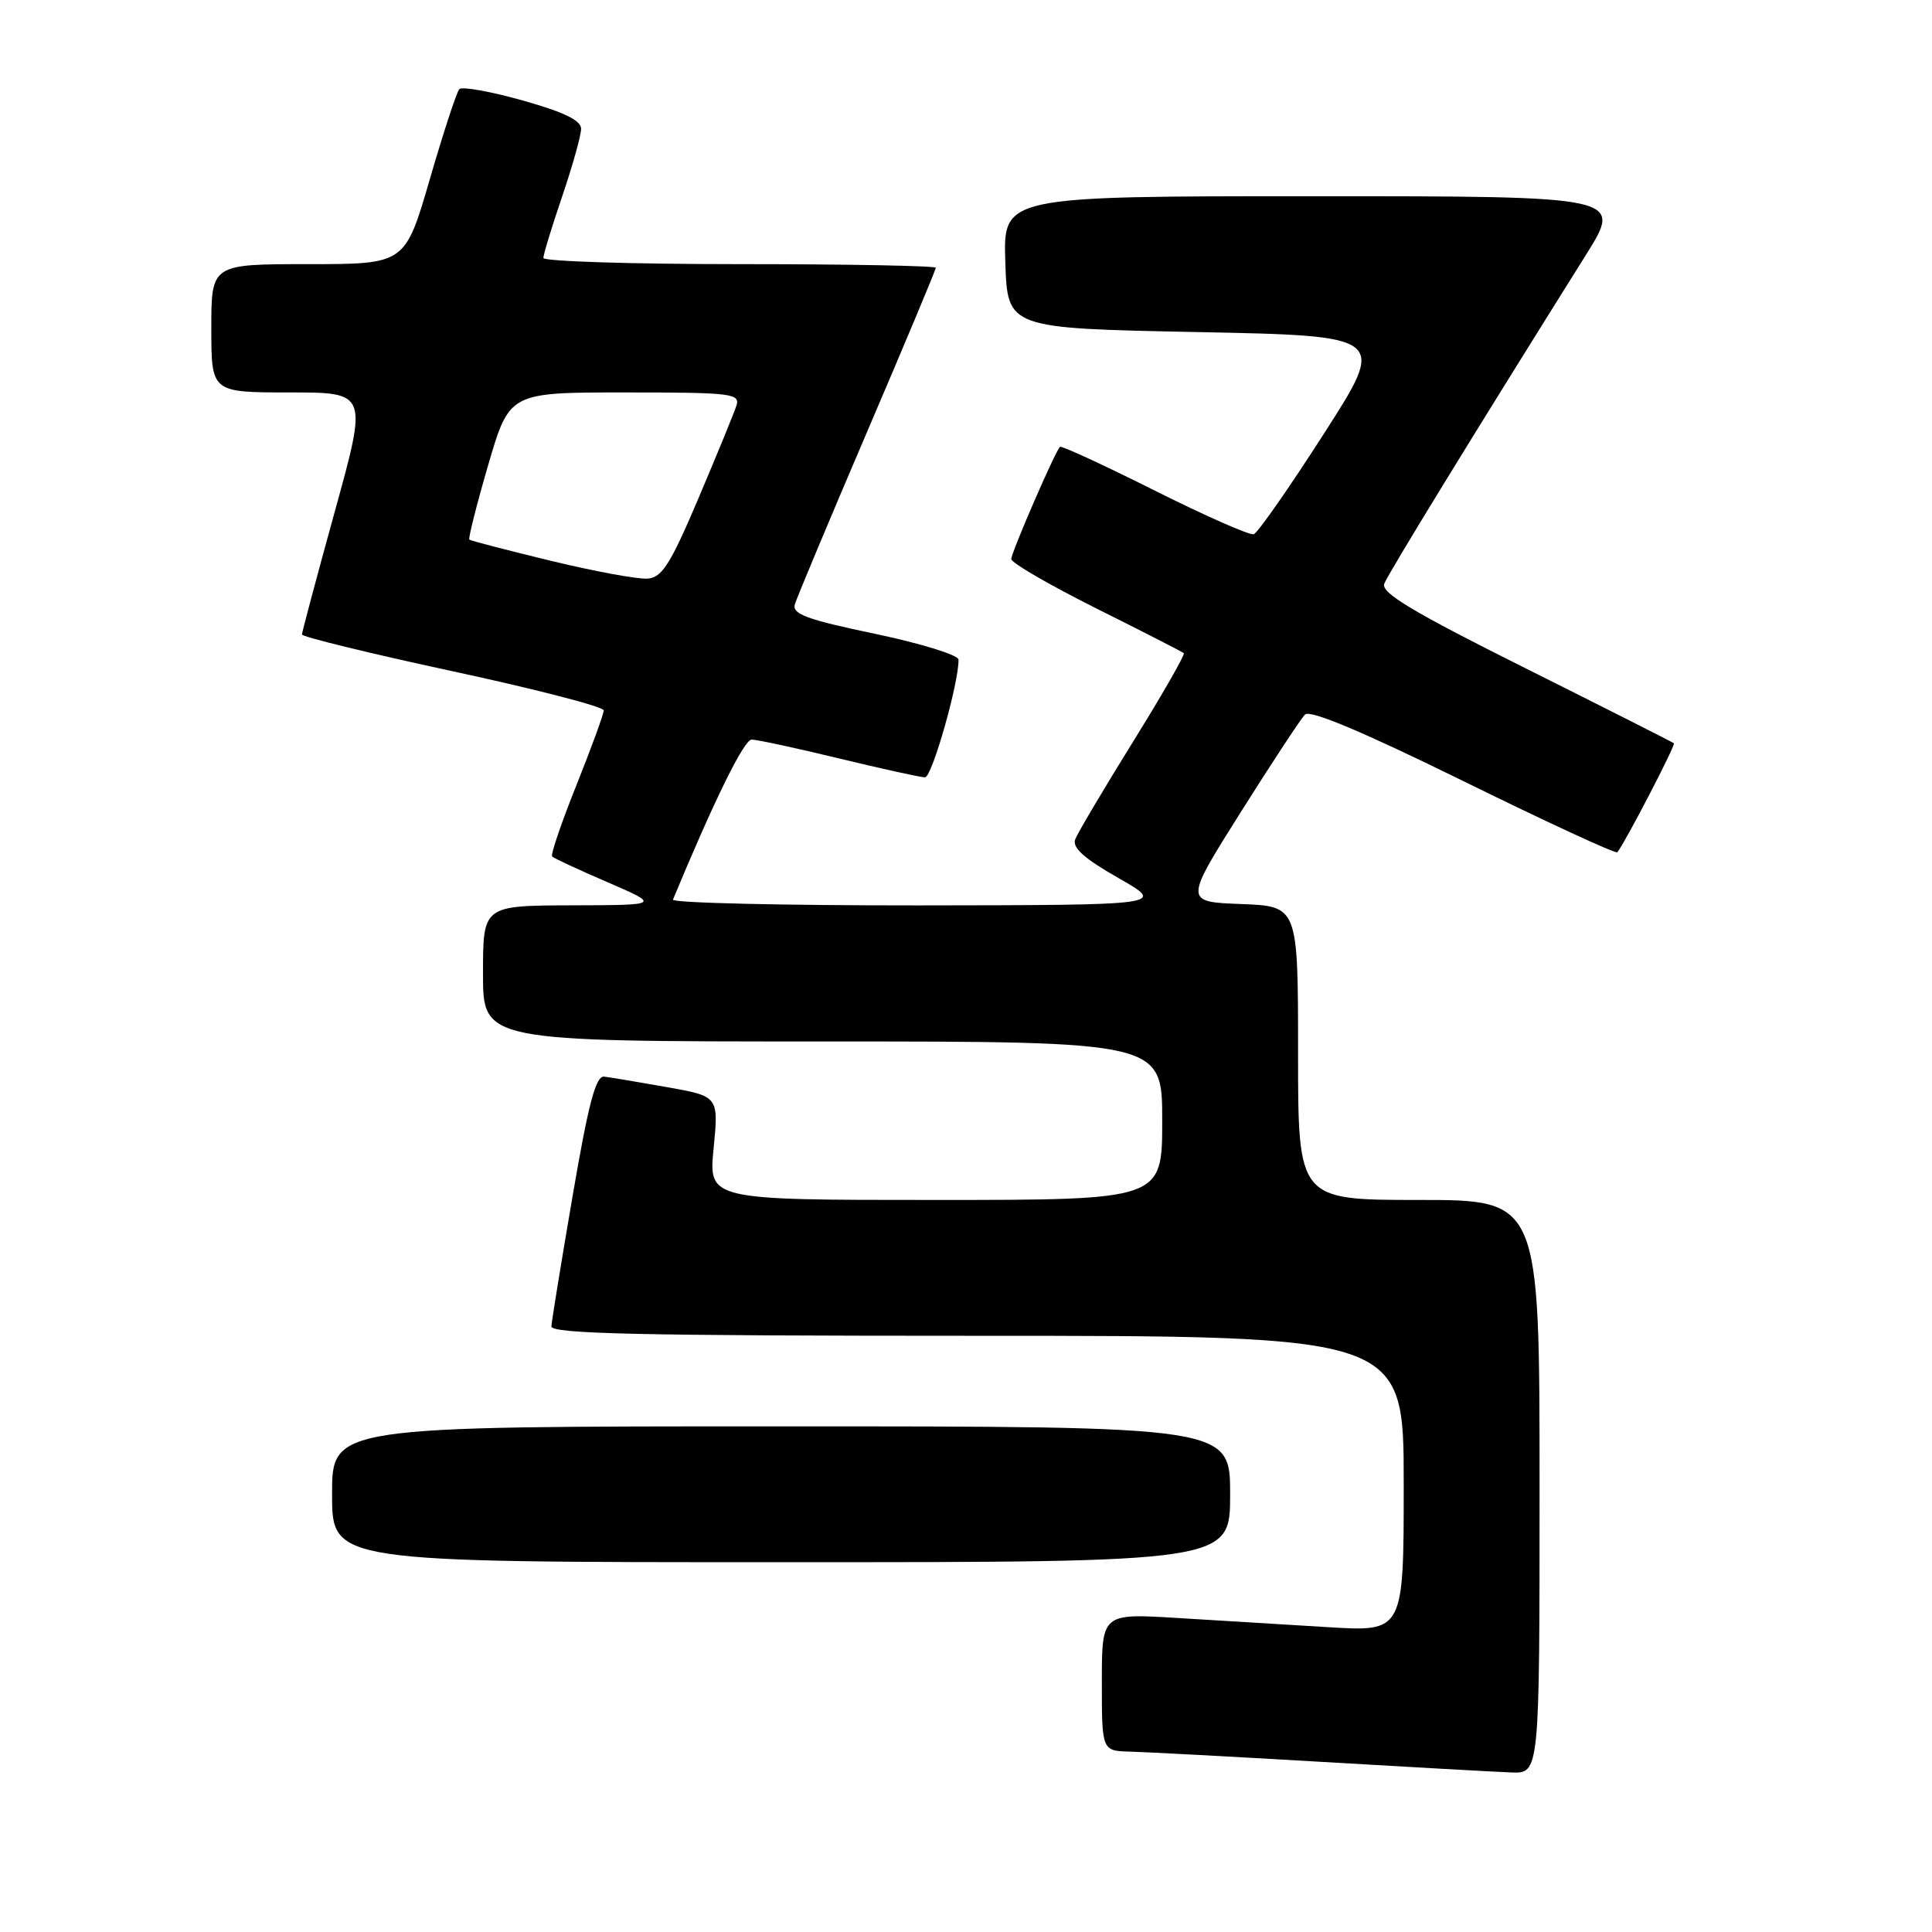 <?xml version="1.0" encoding="UTF-8" standalone="no"?>
<!DOCTYPE svg PUBLIC "-//W3C//DTD SVG 1.1//EN" "http://www.w3.org/Graphics/SVG/1.1/DTD/svg11.dtd" >
<svg xmlns="http://www.w3.org/2000/svg" xmlns:xlink="http://www.w3.org/1999/xlink" version="1.1" viewBox="0 0 256 256">
 <g >
 <path fill="currentColor"
d=" M 204.00 197.00 C 204.00 159.00 204.00 159.00 188.00 159.00 C 172.00 159.00 172.00 159.00 172.00 139.54 C 172.00 120.08 172.00 120.08 164.46 119.79 C 156.92 119.50 156.92 119.50 164.42 107.59 C 168.55 101.04 172.37 95.23 172.92 94.68 C 173.59 94.01 180.61 96.97 193.94 103.52 C 204.96 108.94 214.12 113.17 214.31 112.93 C 215.36 111.61 222.05 98.72 221.80 98.49 C 221.63 98.34 212.80 93.88 202.16 88.56 C 187.19 81.08 182.96 78.55 183.42 77.35 C 183.94 75.99 195.42 57.27 210.16 33.75 C 215.01 26.00 215.01 26.00 173.97 26.00 C 132.92 26.00 132.92 26.00 133.21 34.75 C 133.50 43.50 133.50 43.50 158.62 44.00 C 183.75 44.50 183.75 44.50 175.41 57.49 C 170.83 64.63 166.65 70.62 166.13 70.79 C 165.61 70.96 159.69 68.35 152.98 64.99 C 146.28 61.63 140.64 59.03 140.45 59.21 C 139.78 59.88 134.00 73.21 134.00 74.08 C 134.00 74.58 139.06 77.51 145.25 80.61 C 151.44 83.70 156.66 86.37 156.86 86.55 C 157.05 86.73 154.03 92.01 150.13 98.29 C 146.24 104.56 142.79 110.38 142.47 111.22 C 142.05 112.32 143.66 113.76 148.19 116.34 C 154.50 119.93 154.50 119.93 121.67 119.97 C 103.61 119.98 88.98 119.64 89.17 119.20 C 94.68 105.94 98.59 98.00 99.60 98.00 C 100.30 98.00 105.51 99.12 111.19 100.50 C 116.86 101.87 121.98 103.00 122.57 103.00 C 123.49 103.00 127.05 90.51 127.01 87.40 C 127.01 86.80 122.02 85.26 115.93 83.98 C 106.93 82.10 104.94 81.37 105.32 80.08 C 105.58 79.21 109.88 68.93 114.89 57.23 C 119.90 45.53 124.00 35.74 124.00 35.48 C 124.00 35.22 112.30 35.00 98.00 35.00 C 83.70 35.00 72.00 34.63 72.00 34.18 C 72.00 33.72 73.12 30.04 74.50 26.00 C 75.87 21.96 77.00 17.94 77.00 17.07 C 77.00 15.95 74.73 14.85 69.25 13.31 C 64.99 12.11 61.21 11.44 60.86 11.81 C 60.51 12.19 58.75 17.56 56.95 23.75 C 53.68 35.00 53.68 35.00 40.84 35.00 C 28.00 35.00 28.00 35.00 28.00 43.50 C 28.00 52.00 28.00 52.00 38.36 52.00 C 48.72 52.00 48.72 52.00 44.37 67.75 C 41.98 76.41 40.02 83.76 40.01 84.07 C 40.01 84.38 49.00 86.58 60.00 88.95 C 71.00 91.32 80.00 93.65 80.00 94.13 C 80.00 94.60 78.37 99.06 76.38 104.04 C 74.38 109.02 72.94 113.27 73.16 113.49 C 73.38 113.72 76.70 115.26 80.53 116.91 C 87.50 119.93 87.50 119.93 75.75 119.96 C 64.00 120.00 64.00 120.00 64.00 129.00 C 64.00 138.00 64.00 138.00 109.00 138.00 C 154.00 138.00 154.00 138.00 154.00 148.50 C 154.00 159.00 154.00 159.00 123.94 159.00 C 93.88 159.00 93.88 159.00 94.56 152.14 C 95.23 145.27 95.23 145.27 88.37 144.05 C 84.59 143.38 80.85 142.75 80.05 142.66 C 78.94 142.54 77.97 146.22 75.87 158.50 C 74.36 167.30 73.10 175.06 73.06 175.75 C 73.01 176.74 84.93 177.00 129.50 177.00 C 186.00 177.00 186.00 177.00 186.00 196.61 C 186.00 216.22 186.00 216.22 176.00 215.61 C 170.50 215.27 161.50 214.73 156.00 214.39 C 146.00 213.78 146.00 213.78 146.00 222.89 C 146.00 232.00 146.00 232.00 149.75 232.10 C 151.81 232.15 163.18 232.76 175.00 233.45 C 186.82 234.15 198.19 234.78 200.25 234.86 C 204.00 235.00 204.00 235.00 204.00 197.00 Z  M 163.00 198.00 C 163.00 189.00 163.00 189.00 103.50 189.00 C 44.00 189.00 44.00 189.00 44.00 198.00 C 44.00 207.00 44.00 207.00 103.50 207.00 C 163.00 207.00 163.00 207.00 163.00 198.00 Z  M 73.00 74.31 C 67.22 72.91 62.36 71.65 62.19 71.50 C 62.03 71.34 63.15 66.90 64.69 61.61 C 67.50 52.00 67.50 52.00 82.82 52.00 C 96.95 52.00 98.09 52.14 97.58 53.75 C 97.27 54.71 95.01 60.22 92.56 66.00 C 88.83 74.78 87.72 76.53 85.80 76.67 C 84.54 76.77 78.78 75.71 73.00 74.31 Z "/>
</g>
</svg>